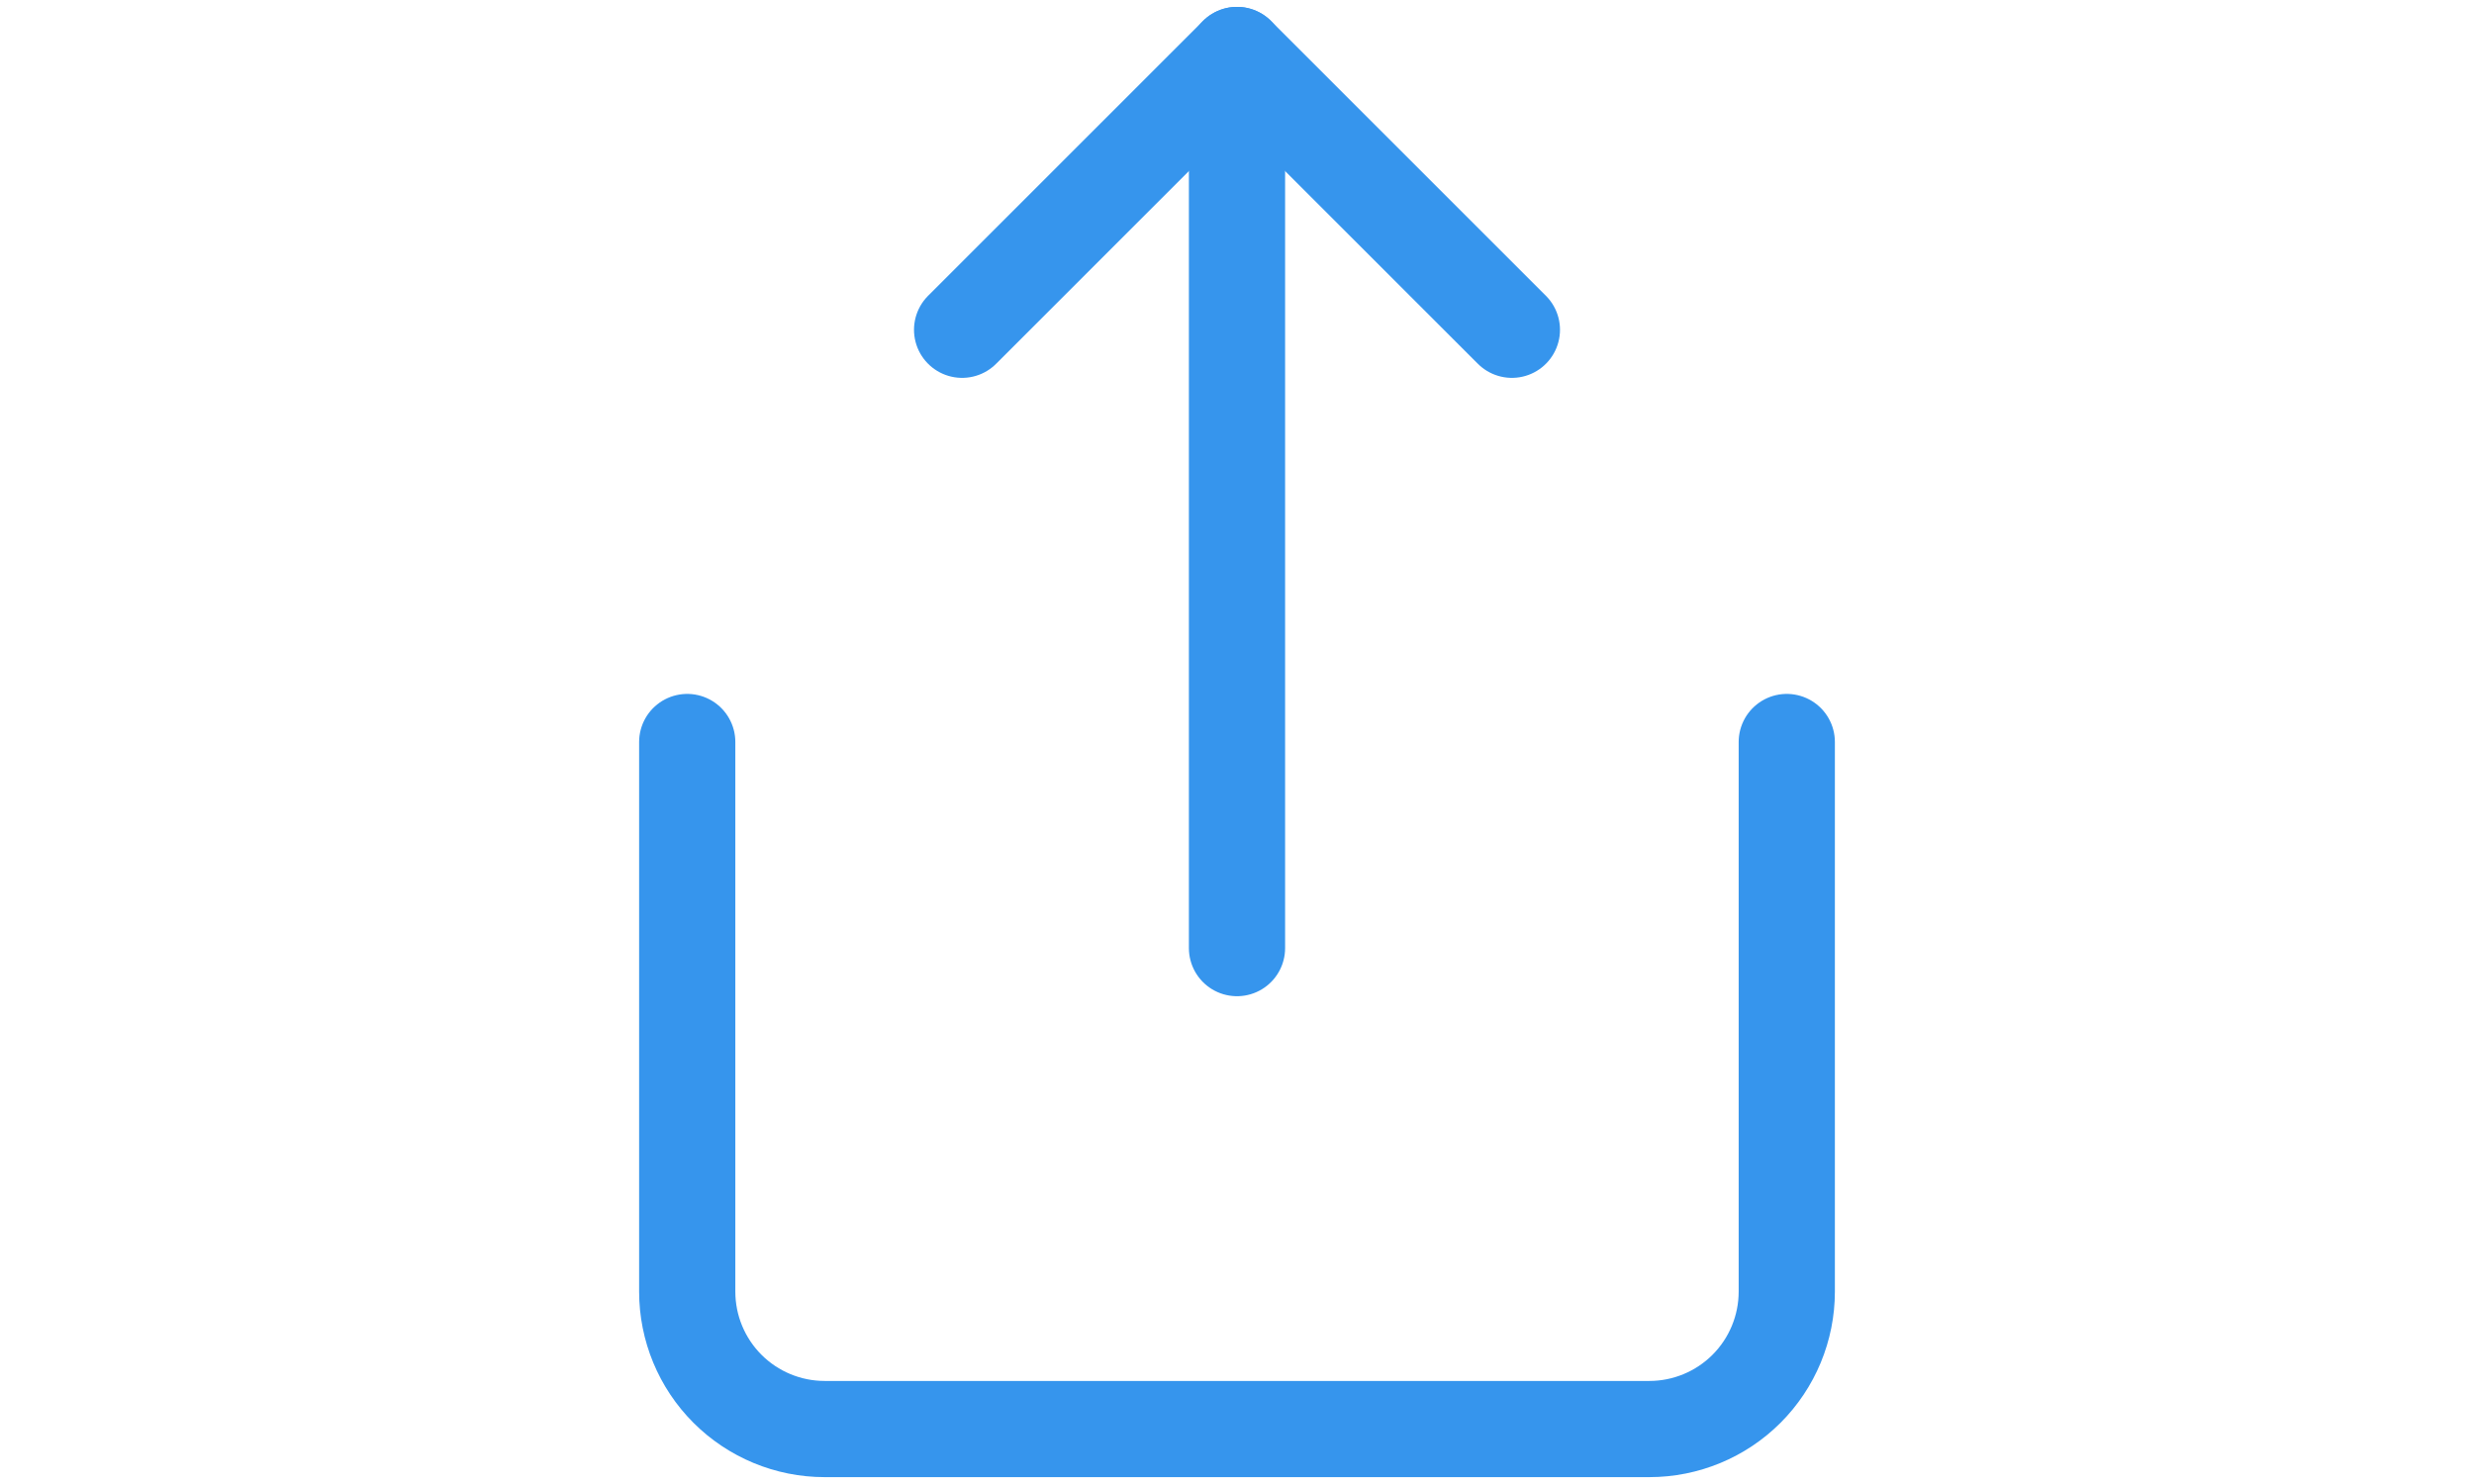 <svg width="50" height="30" viewBox="0 0 88 108" fill="none" xmlns="http://www.w3.org/2000/svg">
<path d="M4 54V94C4 96.652 5.054 99.196 6.929 101.071C8.804 102.946 11.348 104 14 104H74C76.652 104 79.196 102.946 81.071 101.071C82.946 99.196 84 96.652 84 94V54" stroke="#3695ED" stroke-width="7" stroke-linecap="round" stroke-linejoin="round"/>
<path d="M64 24L44 4L24 24" stroke="#3695ED" stroke-width="7" stroke-linecap="round" stroke-linejoin="round"/>
<path d="M44 4V69" stroke="#3695ED" stroke-width="7" stroke-linecap="round" stroke-linejoin="round"/>
</svg>
